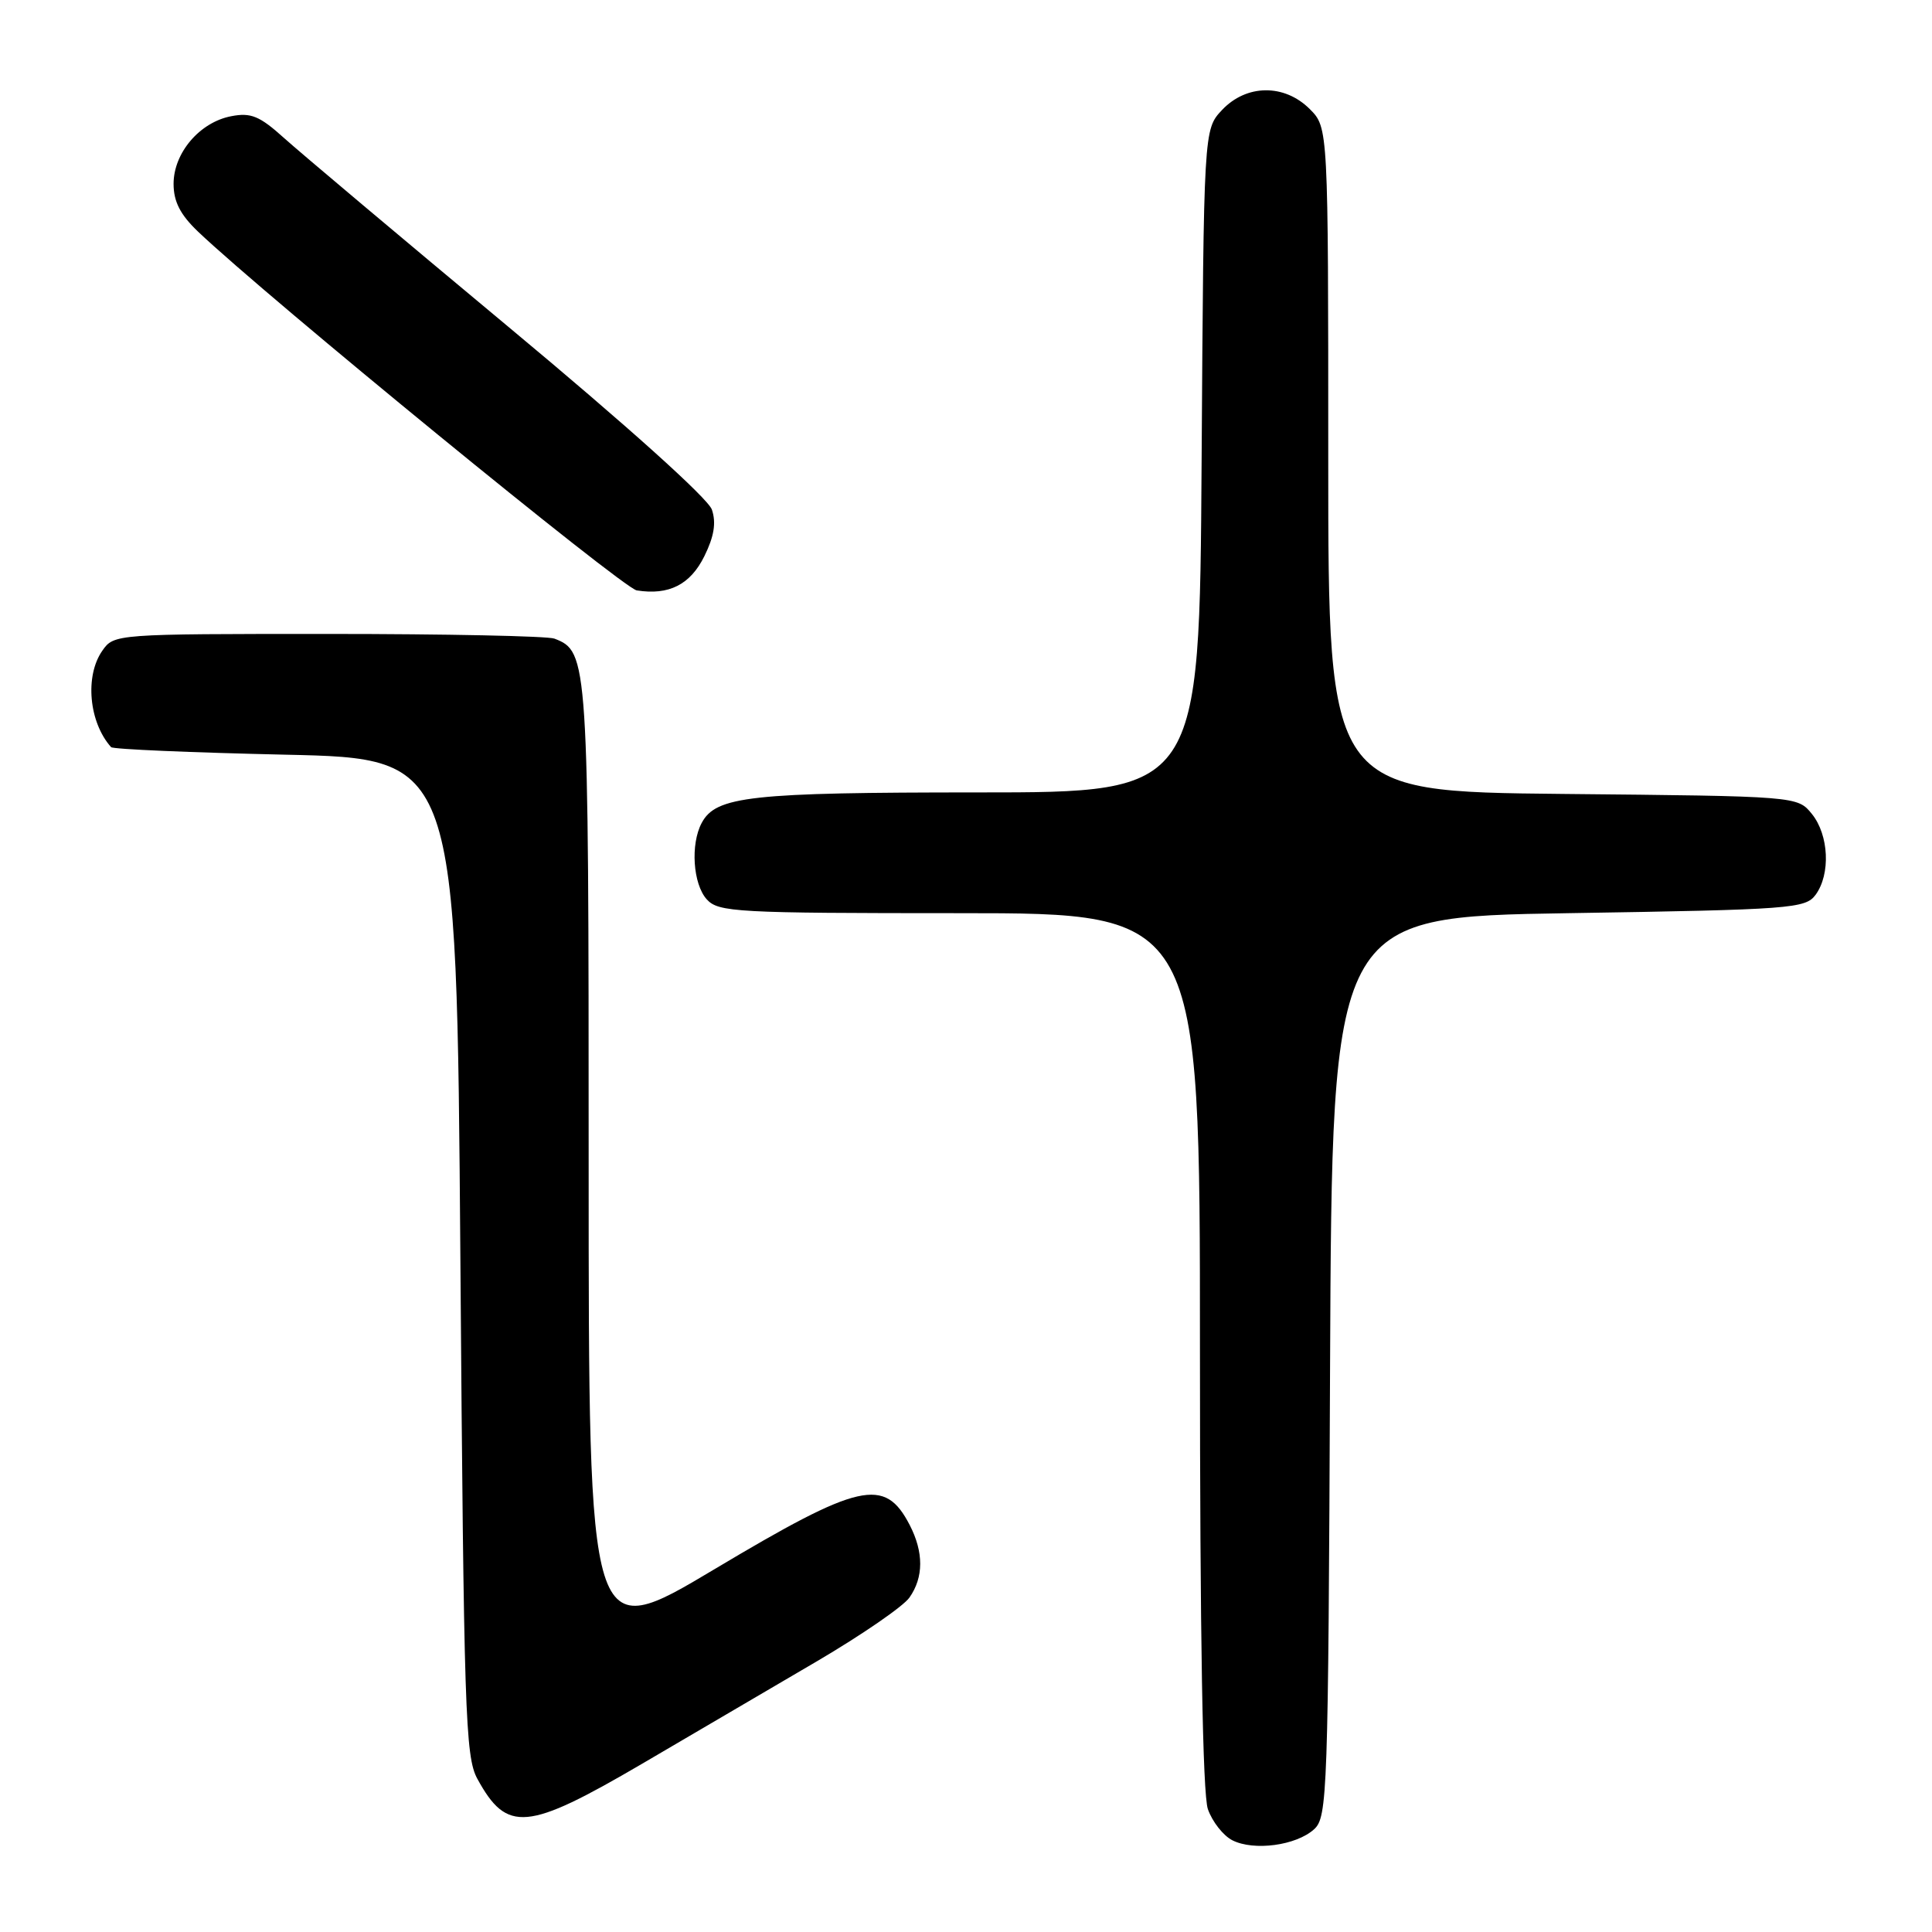 <?xml version="1.0" encoding="UTF-8" standalone="no"?>
<!DOCTYPE svg PUBLIC "-//W3C//DTD SVG 1.1//EN" "http://www.w3.org/Graphics/SVG/1.1/DTD/svg11.dtd" >
<svg xmlns="http://www.w3.org/2000/svg" xmlns:xlink="http://www.w3.org/1999/xlink" version="1.1" viewBox="0 0 256 256">
 <g >
 <path fill="currentColor"
d=" M 174.12 242.39 C 175.89 240.79 176.00 237.85 176.24 181.10 C 176.50 121.50 176.50 121.50 207.83 121.00 C 237.38 120.53 239.24 120.39 240.58 118.56 C 242.58 115.82 242.34 110.65 240.09 107.86 C 238.18 105.50 238.18 105.50 207.09 105.20 C 176.00 104.89 176.00 104.89 176.00 60.90 C 176.00 16.91 176.00 16.91 173.55 14.45 C 170.18 11.09 165.16 11.14 161.92 14.58 C 159.50 17.16 159.50 17.16 159.22 61.08 C 158.94 105.00 158.94 105.00 129.62 105.00 C 99.40 105.00 94.87 105.50 92.98 109.04 C 91.47 111.86 91.82 117.14 93.65 119.17 C 95.19 120.87 97.57 121.00 127.15 121.00 C 159.00 121.00 159.00 121.00 159.00 178.85 C 159.00 216.77 159.36 237.74 160.05 239.72 C 160.63 241.38 162.09 243.24 163.30 243.85 C 166.16 245.29 171.75 244.54 174.12 242.39 Z  M 85.06 233.72 C 91.90 229.71 102.34 223.59 108.26 220.12 C 114.18 216.64 119.70 212.85 120.51 211.68 C 122.40 208.99 122.40 205.68 120.54 202.07 C 117.23 195.68 113.95 196.42 94.65 207.94 C 78.00 217.88 78.00 217.88 78.00 154.39 C 78.00 87.24 77.94 86.34 73.46 84.62 C 72.56 84.28 59.07 84.00 43.47 84.00 C 15.30 84.00 15.10 84.01 13.56 86.22 C 11.22 89.56 11.77 95.70 14.72 99.00 C 14.96 99.28 25.36 99.72 37.83 100.00 C 60.50 100.50 60.50 100.50 61.00 166.50 C 61.46 226.90 61.65 232.77 63.25 235.70 C 67.18 242.88 69.81 242.64 85.06 233.72 Z  M 93.33 73.70 C 94.62 71.09 94.92 69.27 94.33 67.53 C 93.84 66.06 83.00 56.32 67.50 43.42 C 53.20 31.51 39.76 20.20 37.63 18.28 C 34.40 15.37 33.25 14.89 30.63 15.40 C 26.46 16.20 23.00 20.26 23.00 24.36 C 23.00 26.72 23.89 28.45 26.25 30.70 C 35.30 39.32 82.52 77.94 84.37 78.23 C 88.63 78.91 91.47 77.47 93.33 73.70 Z "/>
</g>
</svg>